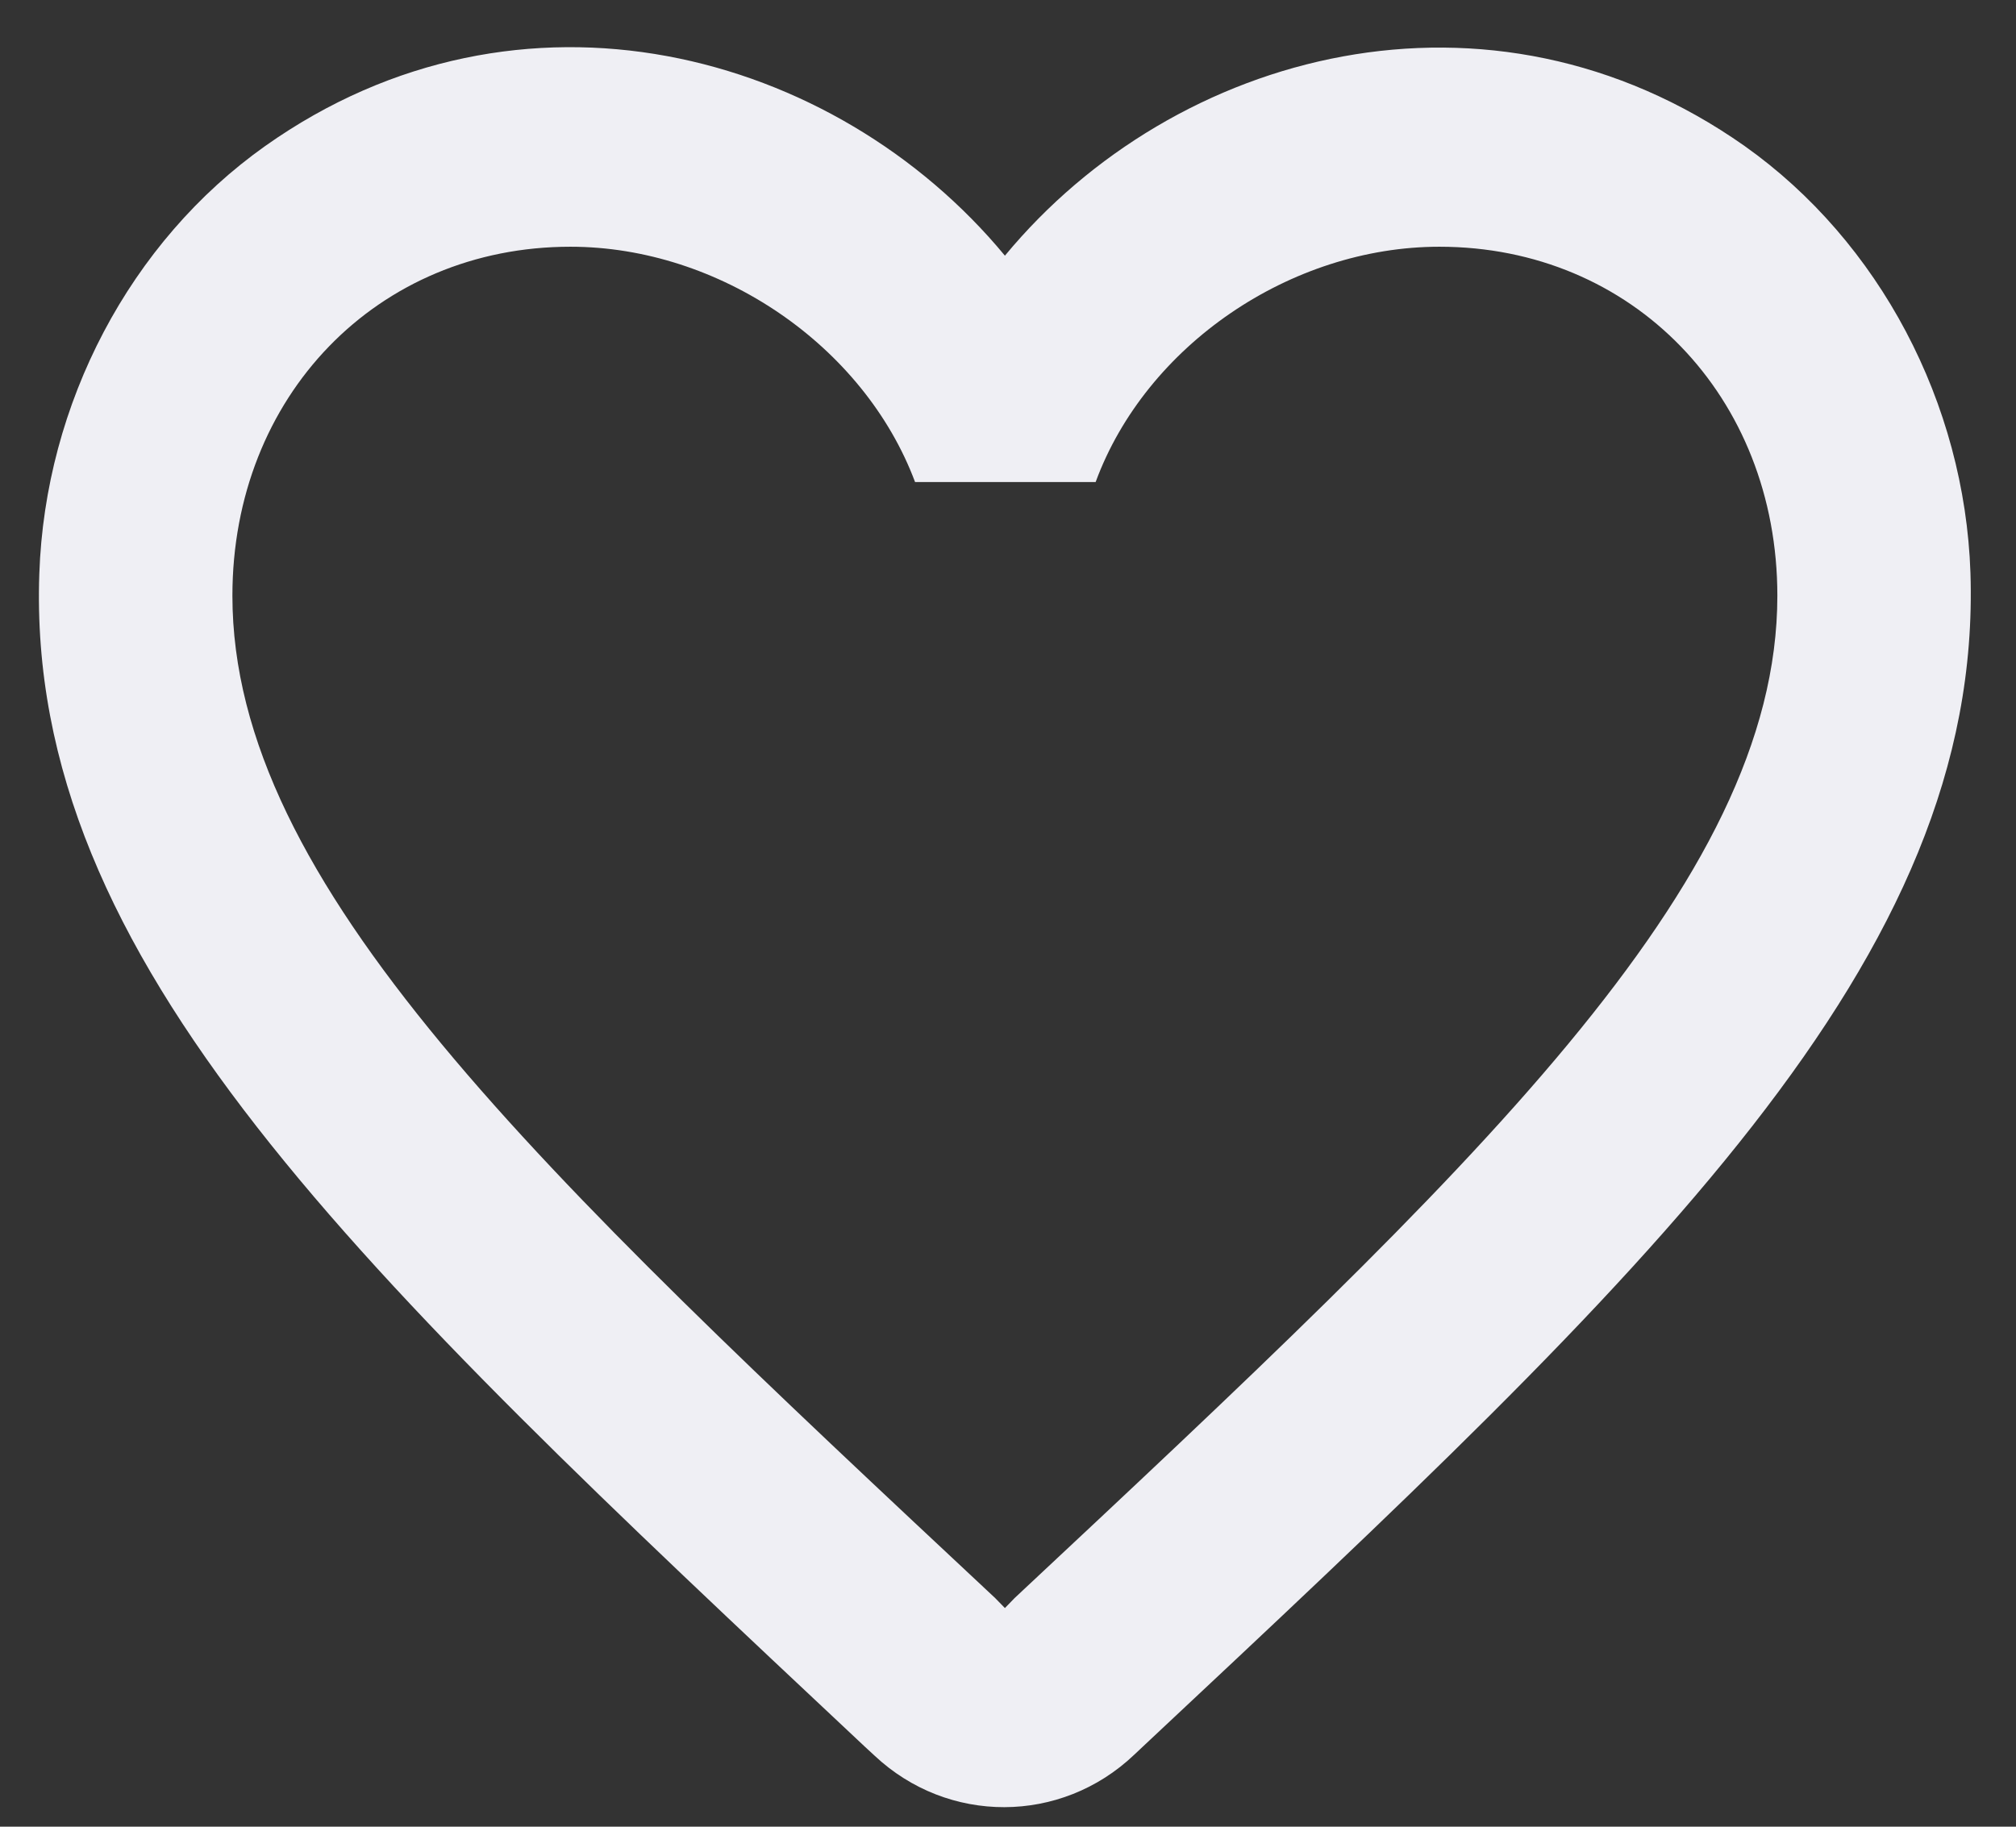 <svg width="32" height="29" viewBox="0 0 32 29" fill="none" xmlns="http://www.w3.org/2000/svg">
<rect x="0" y="0" width="32" height="29" fill="#333333" stroke="none"/>
<path d="M27.691 2.317C23.644 -0.533 18.648 0.797 15.951 4.059C13.253 0.797 8.257 -0.548 4.211 2.317C2.065 3.837 0.716 6.402 0.624 9.11C0.41 15.253 5.682 20.177 13.728 27.73L13.882 27.872C15.046 28.965 16.84 28.965 18.004 27.857L18.173 27.698C26.219 20.162 31.476 15.238 31.277 9.094C31.185 6.402 29.836 3.837 27.691 2.317ZM16.104 25.371L15.951 25.529L15.797 25.371C8.502 18.547 3.689 14.034 3.689 9.458C3.689 6.292 5.988 3.917 9.054 3.917C11.414 3.917 13.713 5.484 14.525 7.653H17.391C18.188 5.484 20.487 3.917 22.848 3.917C25.913 3.917 28.212 6.292 28.212 9.458C28.212 14.034 23.399 18.547 16.104 25.371Z" fill="#EFEFF4"/>
</svg>
